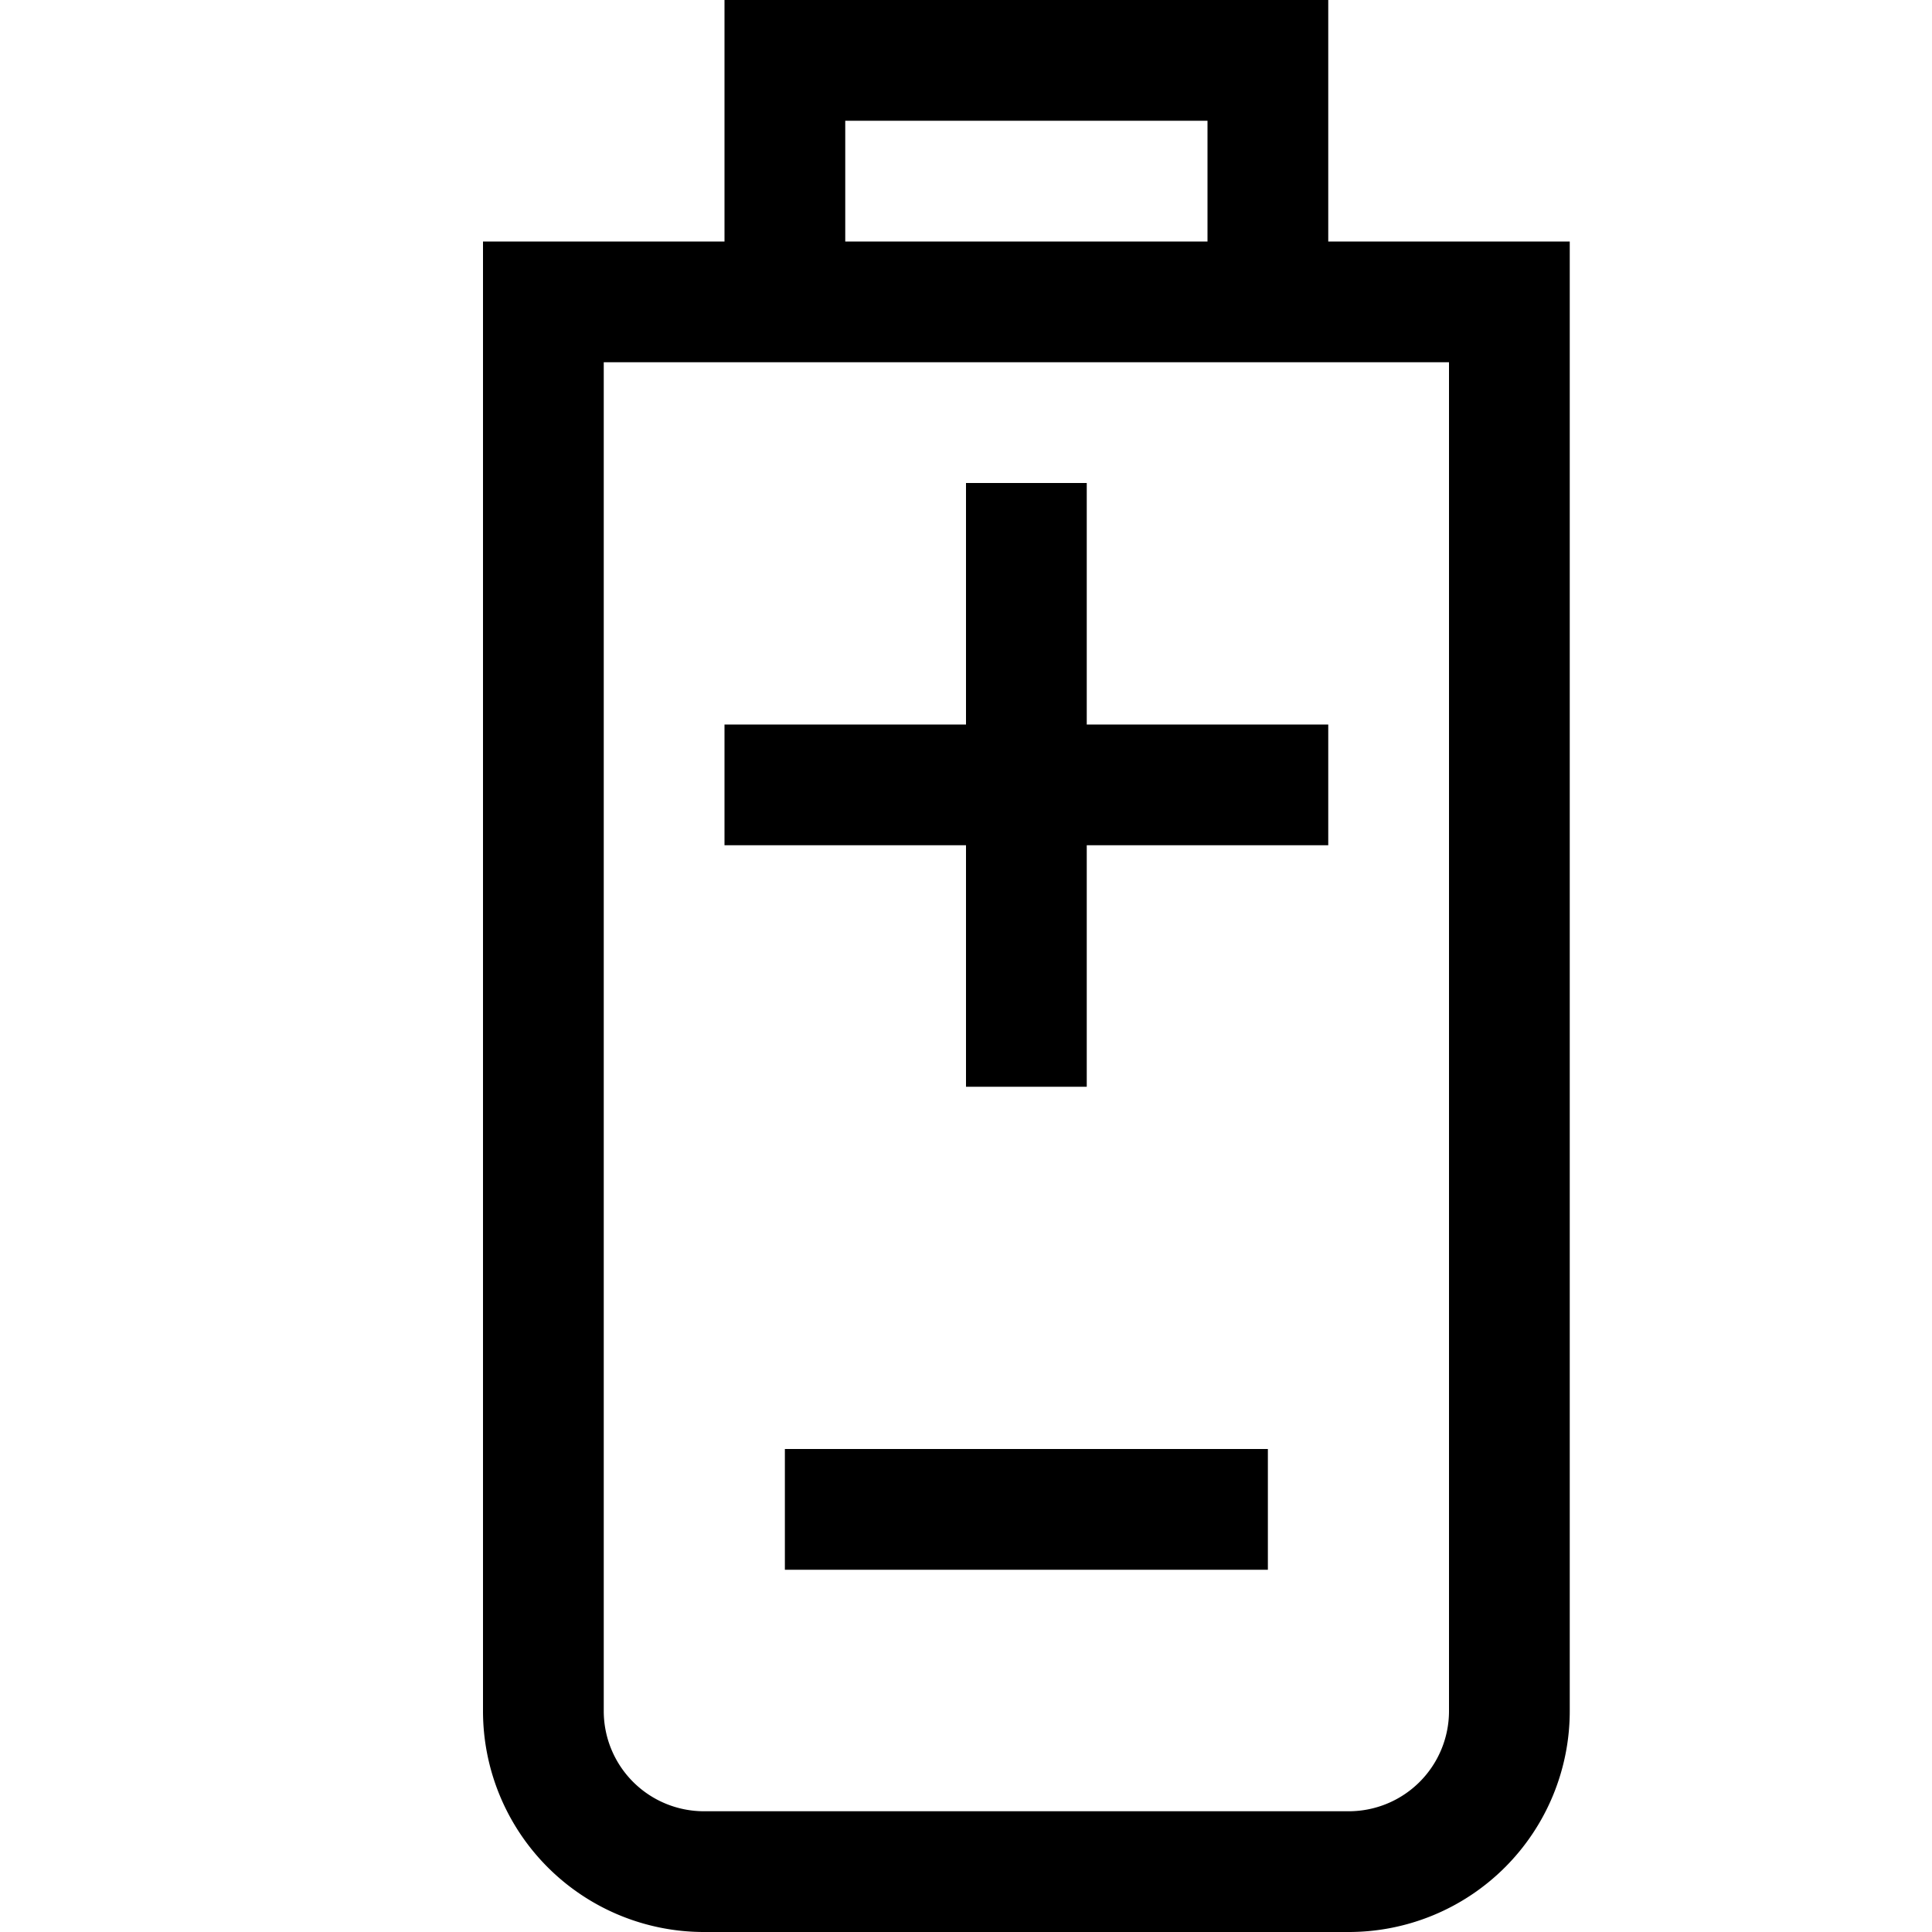 <svg width="16" height="16" fill="none" xmlns="http://www.w3.org/2000/svg"><path fill="currentColor" d="M6 0h5v2h2v12.17A1.83 1.83 0 0 1 11.17 16H5.83A1.83 1.83 0 0 1 4 14.17V2h2V0Zm1 2h3V1H7v1ZM5 3v11.17a.83.83 0 0 0 .83.83h5.34a.83.83 0 0 0 .83-.83V3H5Zm3 4H6V6h2V4h1v2h2v1H9v2H8V7Zm2.5 6h-4v-1h4v1Z"/></svg>